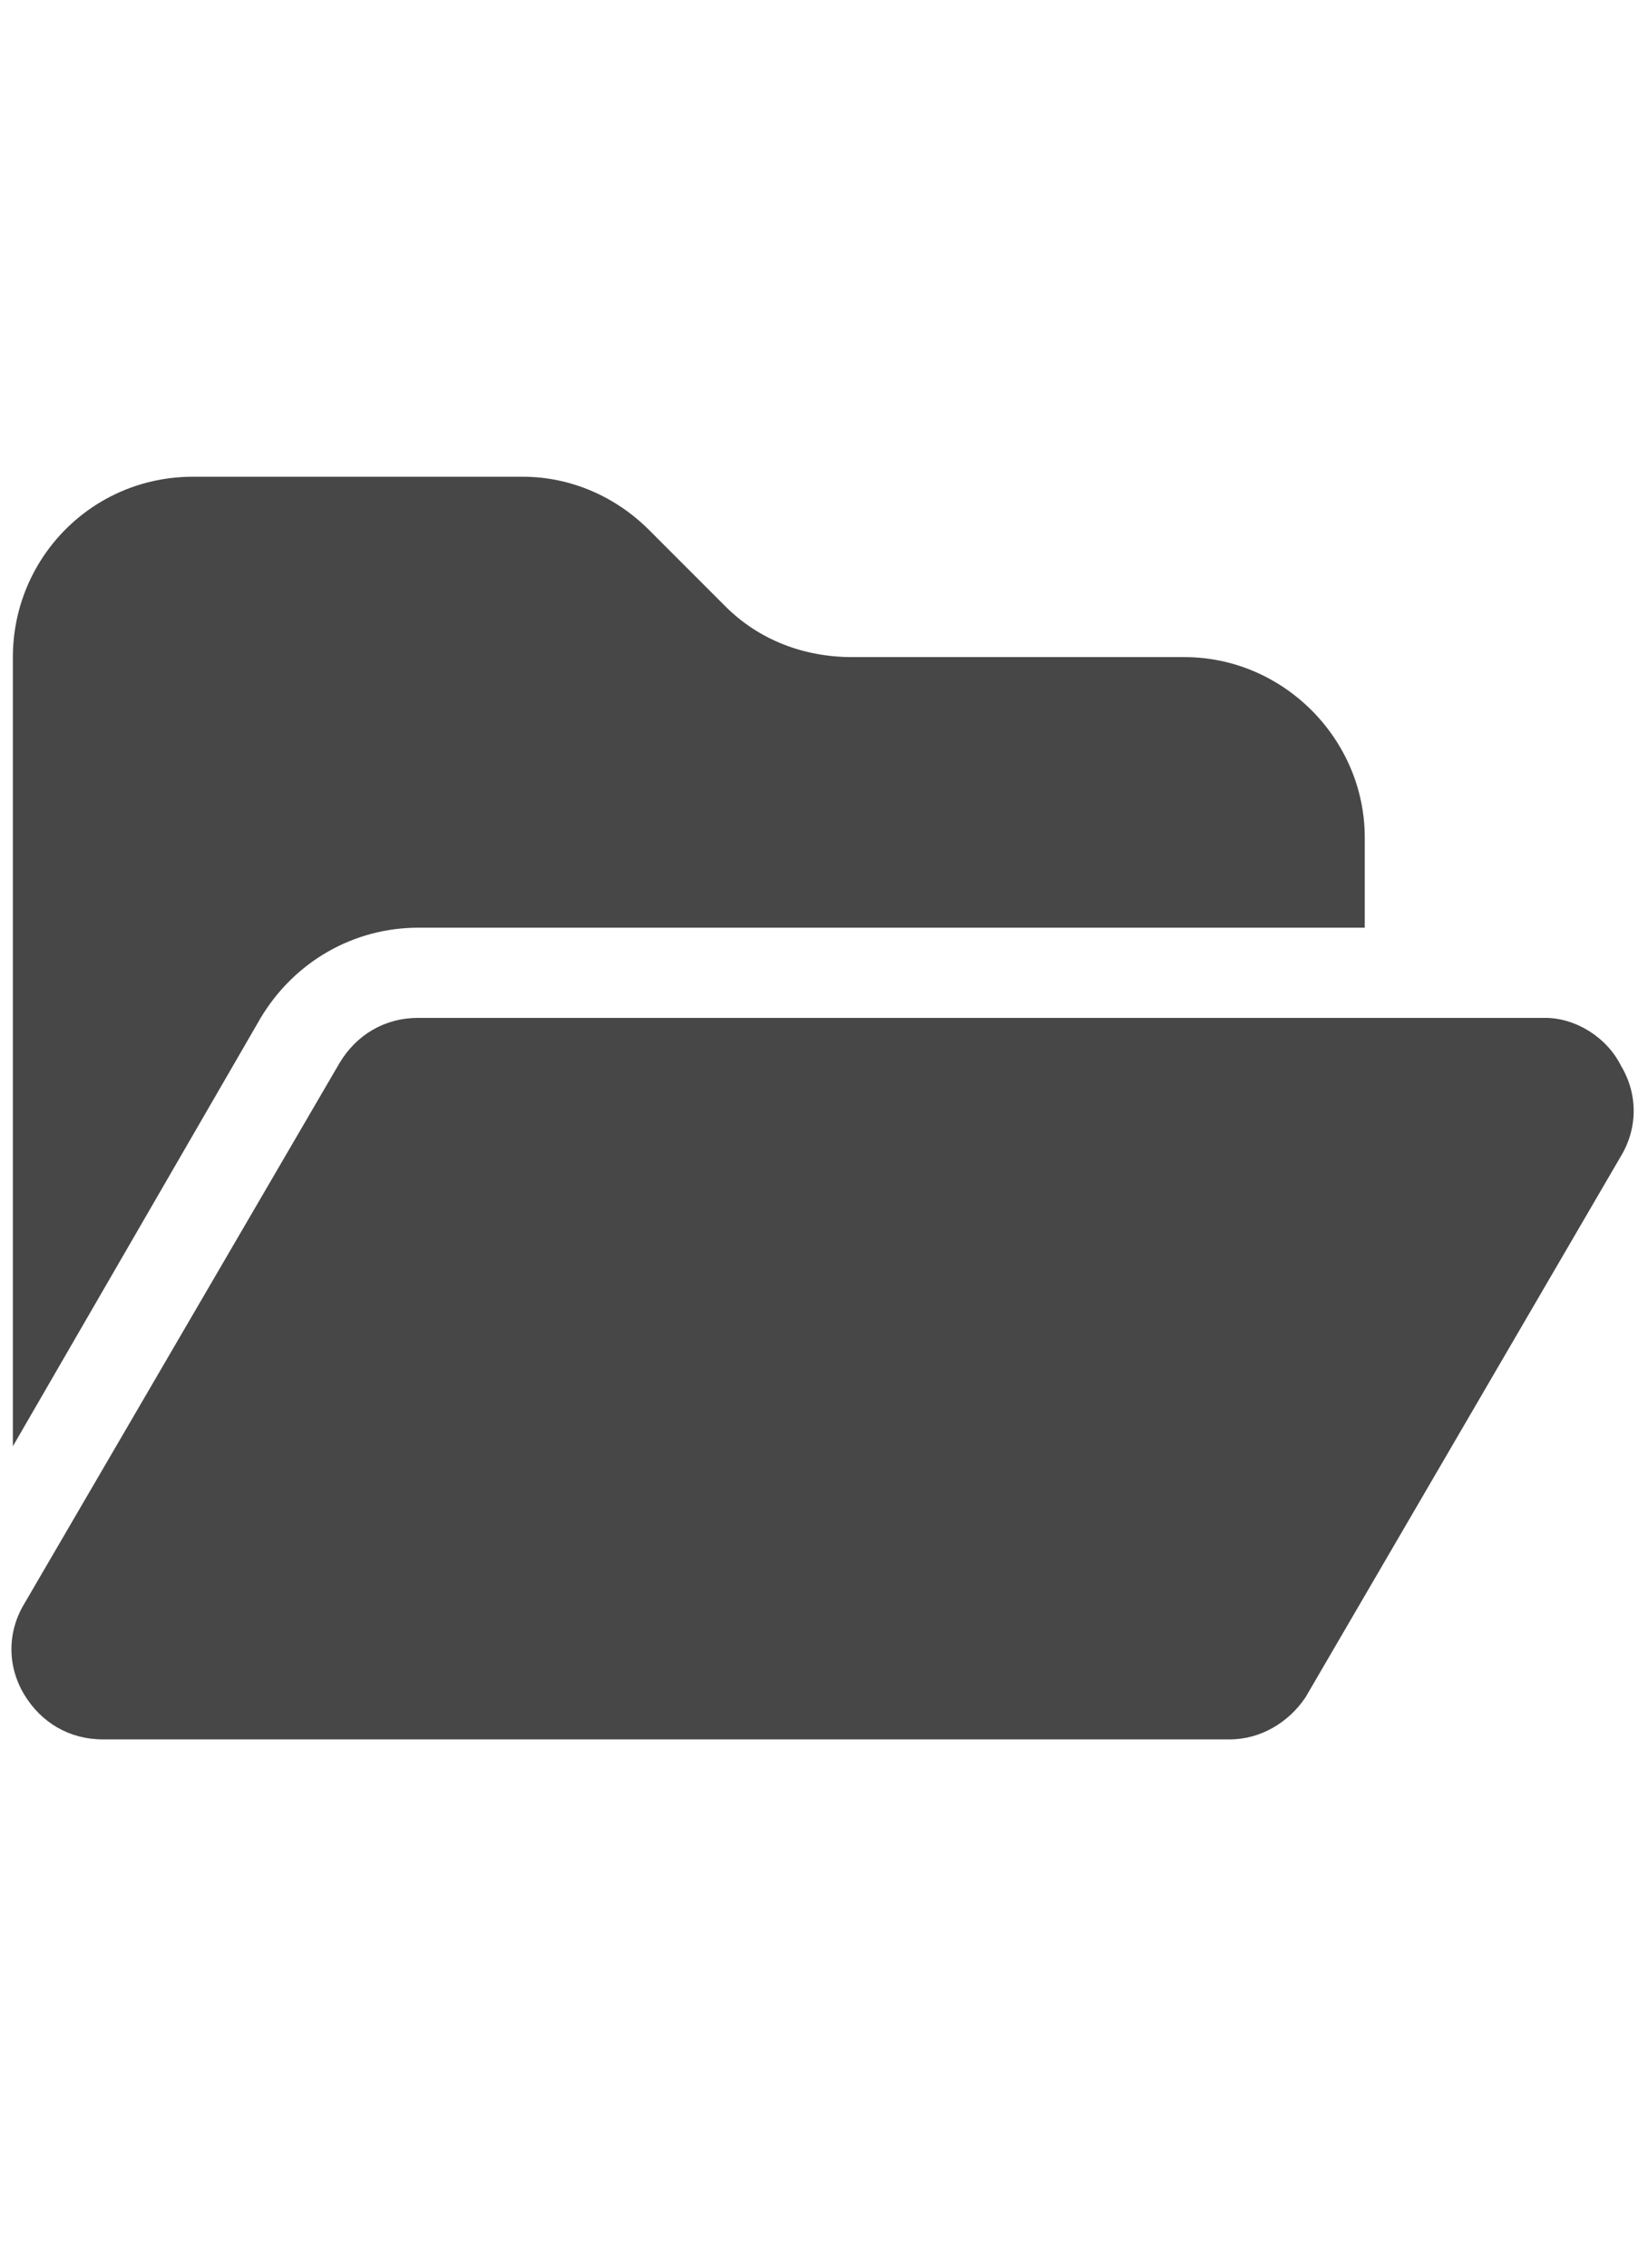 <svg width="16" height="22" viewBox="0 0 16 22" fill="none" xmlns="http://www.w3.org/2000/svg">
<g id="label-paired / sm / folder-open-sm / fill" clip-path="url(#clip0_3431_783)">
<path id="icon" d="M2.531 9.875L0.125 14.031V6.375C0.125 5.418 0.891 4.625 1.875 4.625H5.074C5.539 4.625 5.977 4.816 6.305 5.145L7.043 5.883C7.371 6.211 7.809 6.375 8.273 6.375H11.5C12.457 6.375 13.25 7.168 13.25 8.125V9H4.062C3.434 9 2.859 9.328 2.531 9.875ZM3.297 10.312C3.461 10.039 3.734 9.875 4.062 9.875H15C15.301 9.875 15.602 10.066 15.738 10.34C15.902 10.613 15.902 10.941 15.738 11.215L12.676 16.465C12.512 16.711 12.238 16.875 11.938 16.875H1C0.672 16.875 0.398 16.711 0.234 16.438C0.07 16.164 0.07 15.836 0.234 15.562L3.297 10.312Z" fill="black" fill-opacity="0.72"/>
</g>
<defs>
<clipPath id="clip0_3431_783">
<rect width="16" height="22" fill="white"/>
</clipPath>
</defs>
</svg>

